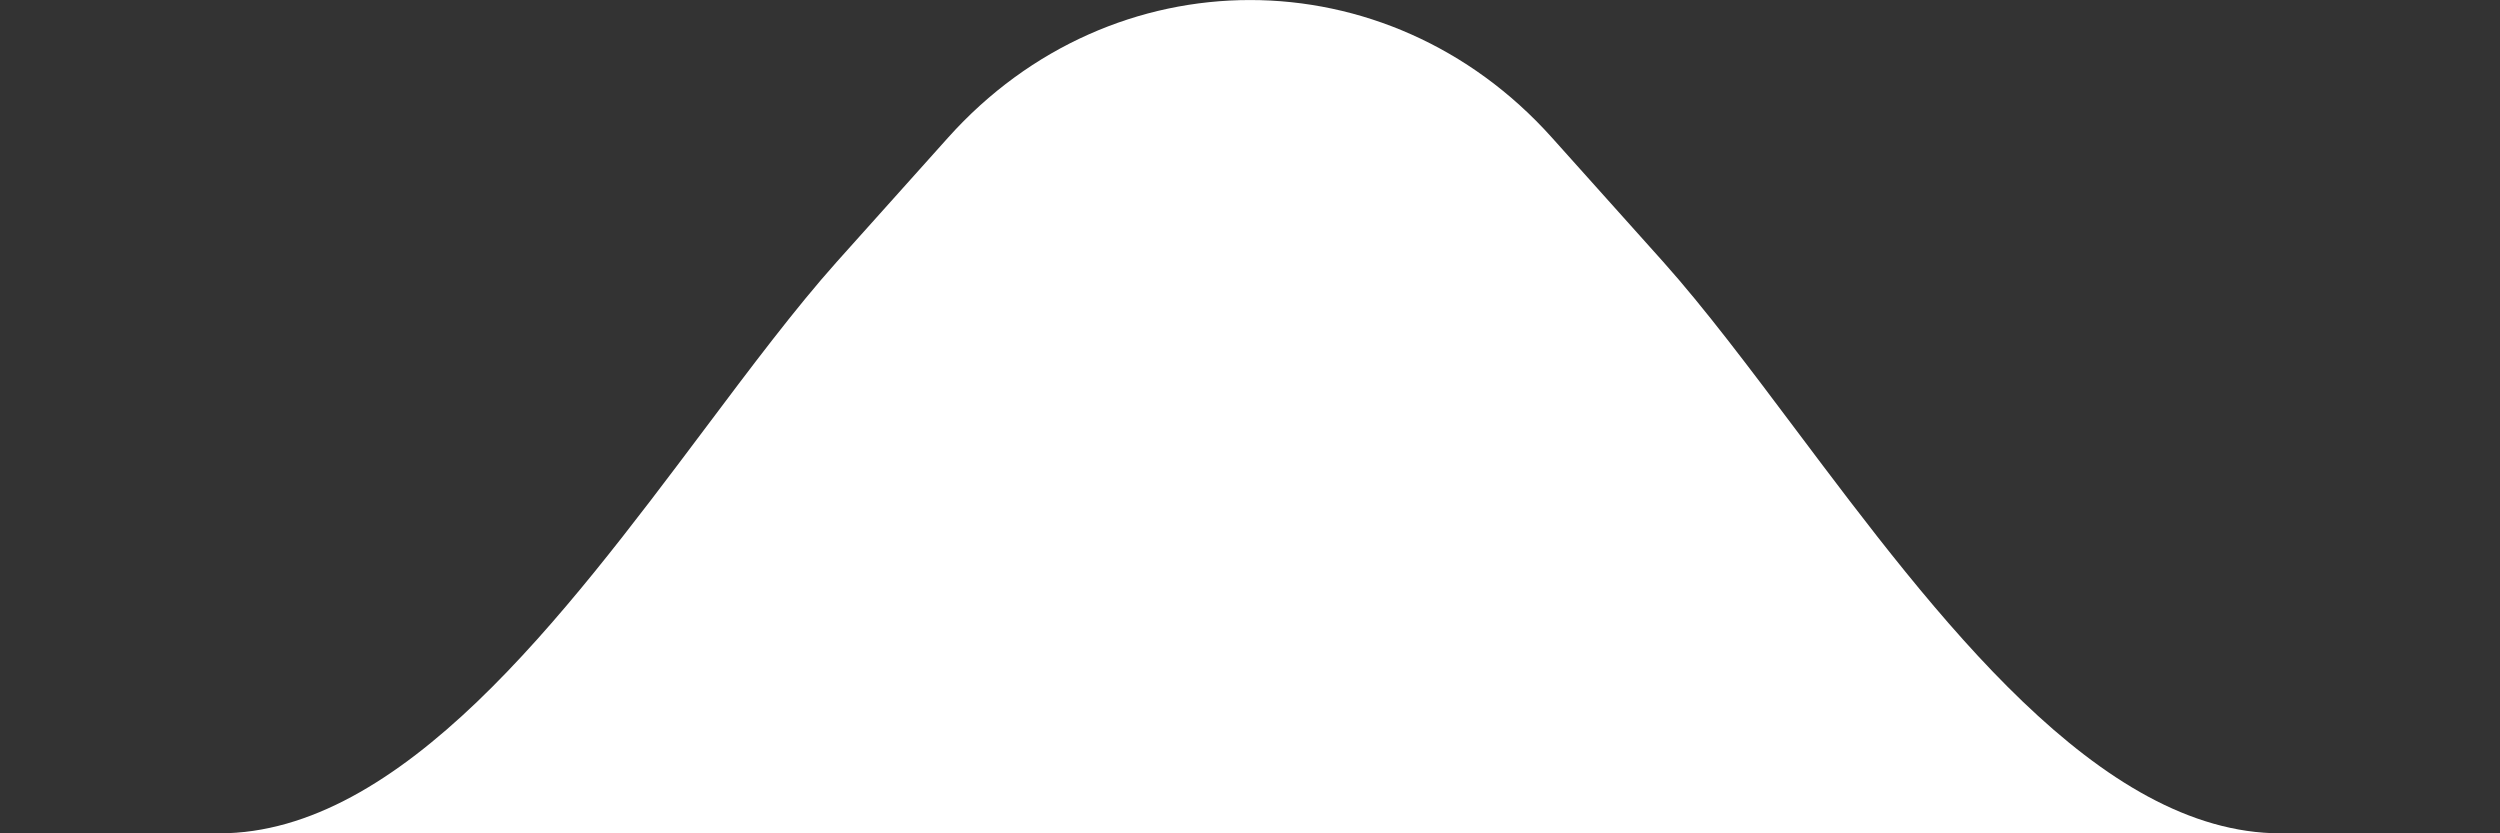 <svg width="18" height="6" viewBox="0 0 18 6" fill="none" xmlns="http://www.w3.org/2000/svg">
    <rect x="0" y="0" width="18" height="6" fill="#333333" stroke="none"/>
    <path fill-rule="evenodd" clip-rule="evenodd" d="M18 6C18 6 18 6 18 6C18 6 18 6 18 6H2.14577e-05C1.01252e-05 6 0 6 0 6C0 6 9.18204e-06 6 2.05145e-05 6H1.579C2.888 6 4.058 4.441 5.069 3.095C5.406 2.646 5.725 2.221 6.025 1.885L6.826 0.991C8.009 -0.33 9.991 -0.33 11.174 0.991L11.975 1.885C12.275 2.221 12.594 2.646 12.931 3.095C13.942 4.441 15.113 6 16.421 6H18Z" fill="white"/>
</svg>

